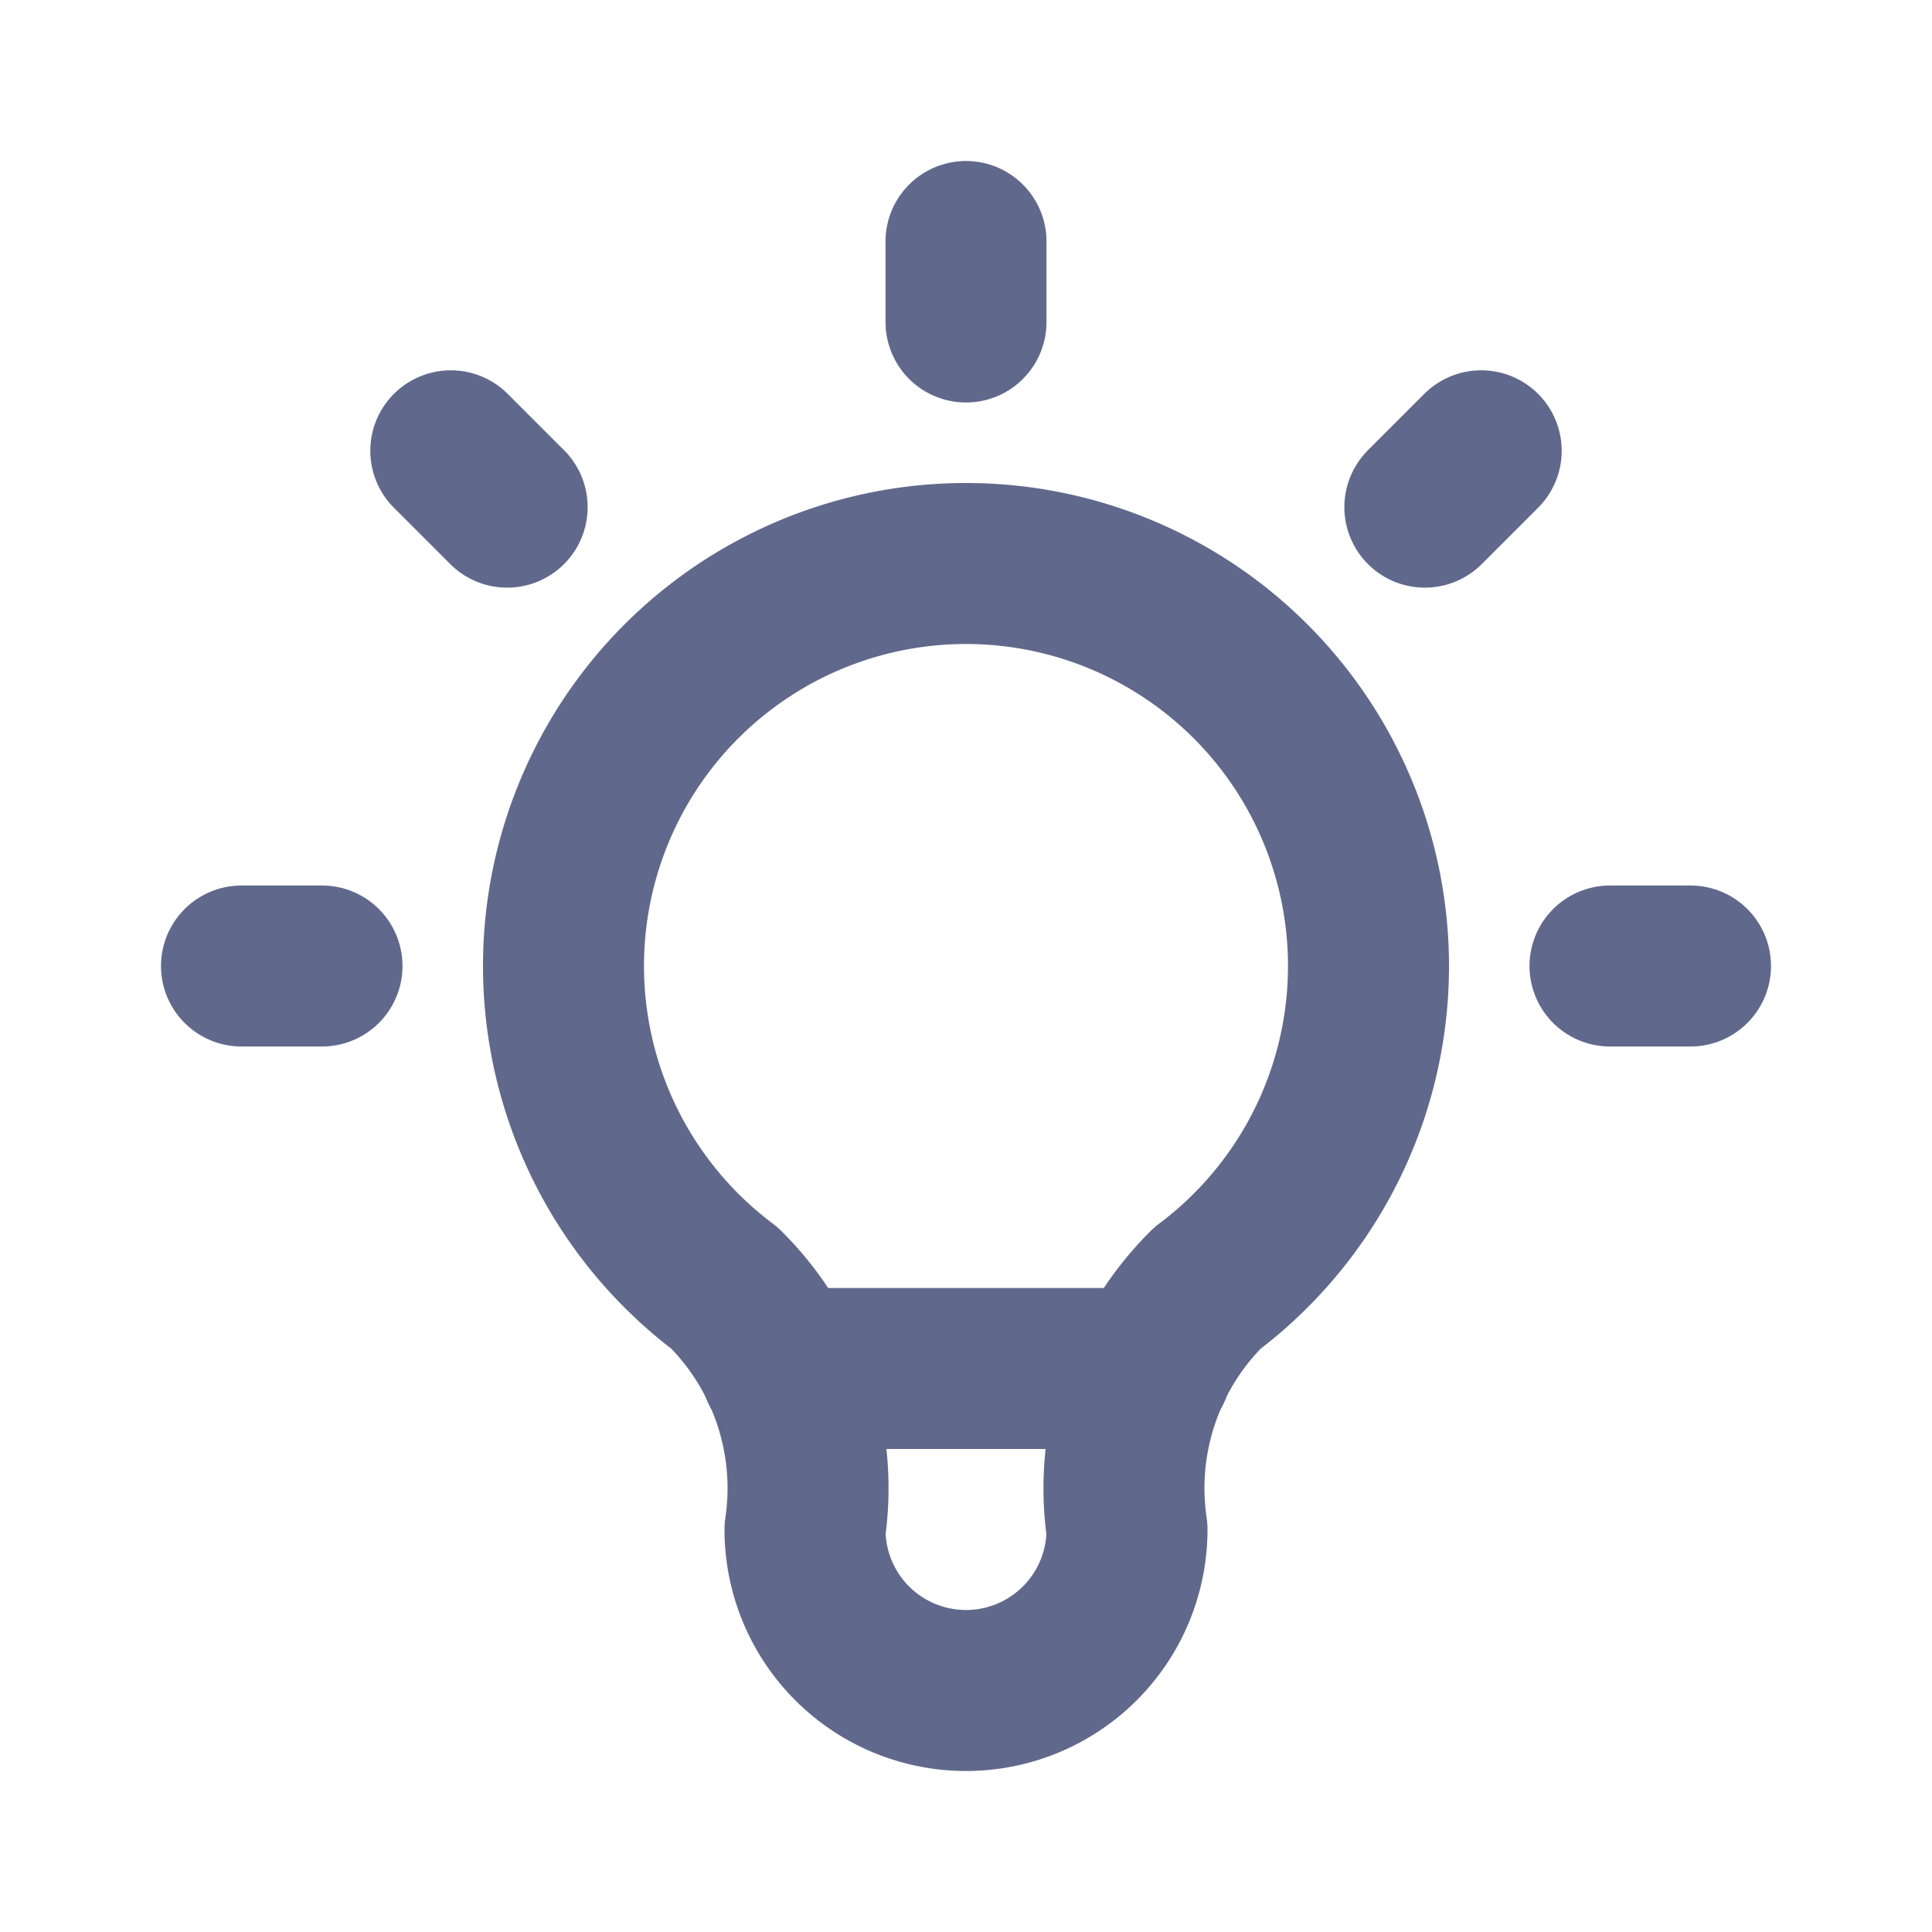 <svg xmlns="http://www.w3.org/2000/svg" width="24" height="24" viewBox="0 0 24 24"><path d="M0,0H24V24H0Z" fill="none"/><path d="M3,12H4m8-9V4m8,8h1M5.6,5.6l.7.7m12.1-.7-.7.7" fill="none" stroke="#60698c" stroke-linecap="round" stroke-linejoin="round" stroke-width="2"/><path d="M9,16a5,5,0,1,1,6,0,3.5,3.5,0,0,0-1,3,2,2,0,0,1-4,0,3.5,3.5,0,0,0-1-3" fill="none" stroke="#60698c" stroke-linecap="round" stroke-linejoin="round" stroke-width="2"/><line x2="4.6" transform="translate(9.7 17)" fill="none" stroke="#60698c" stroke-linecap="round" stroke-linejoin="round" stroke-width="2"/></svg>